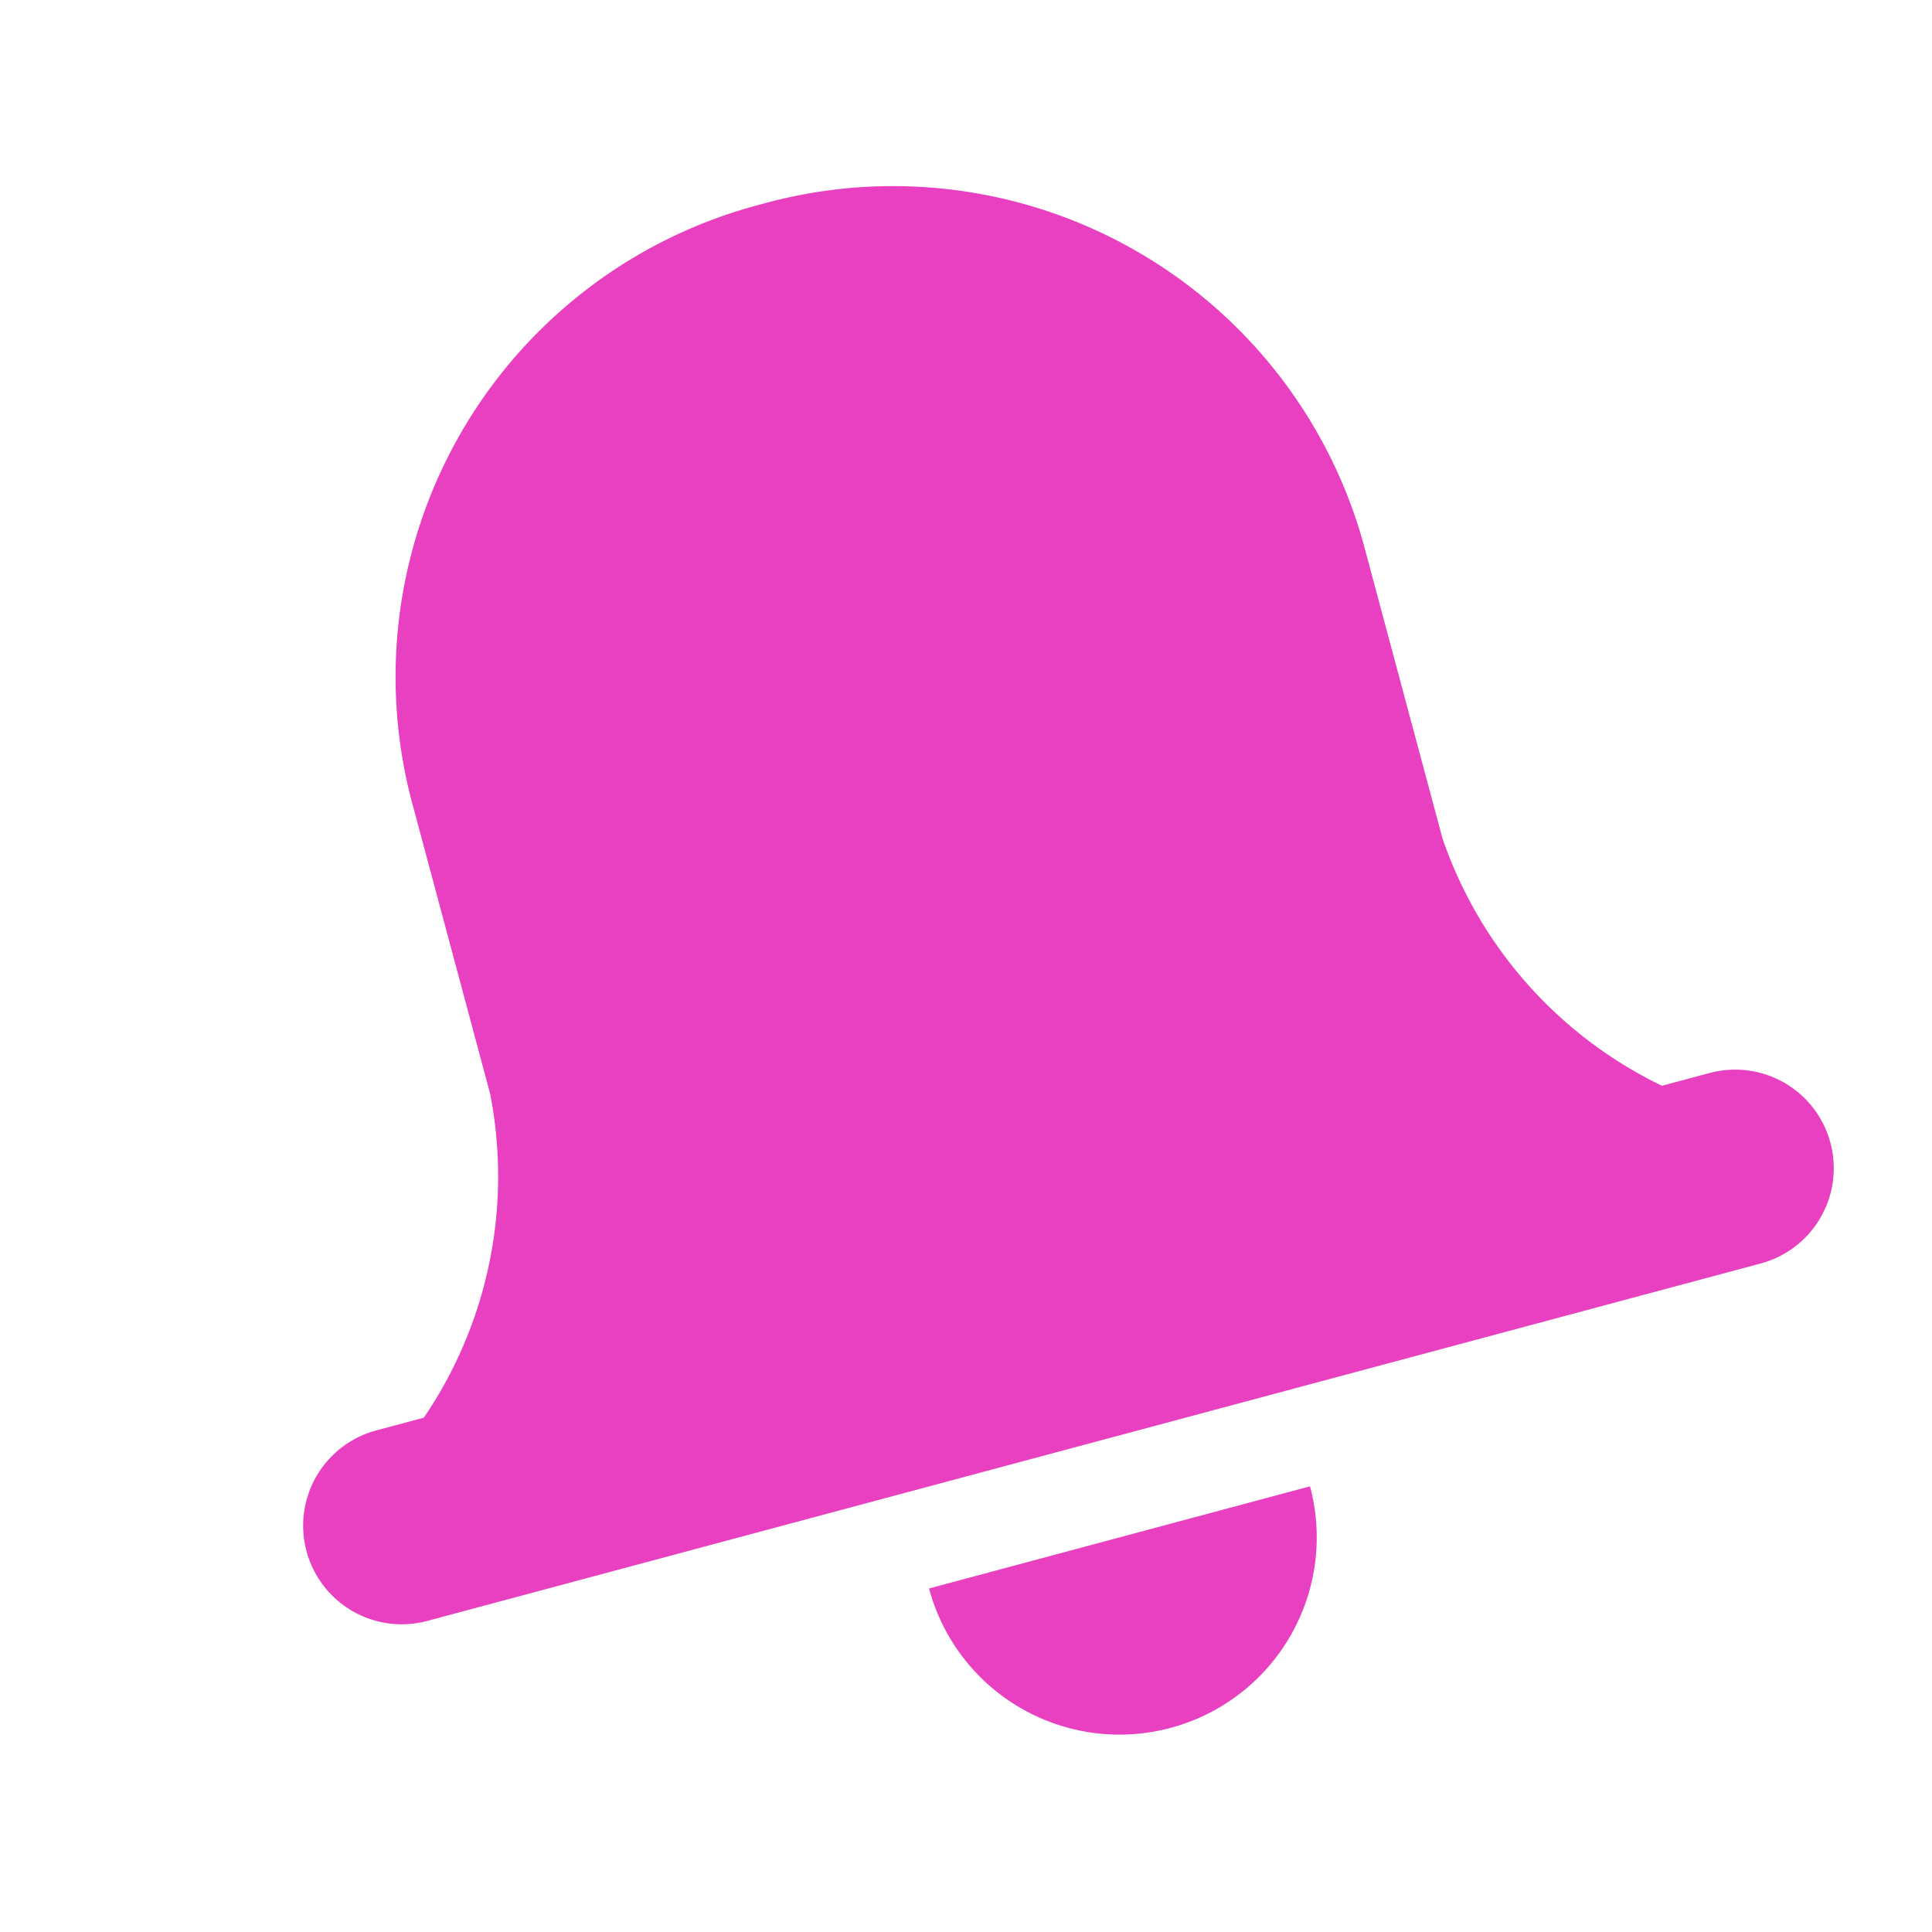 <svg xmlns="http://www.w3.org/2000/svg" width="26.944" height="26.944" viewBox="0 0 26.944 26.944">
  <g id="icon_notification" transform="matrix(0.966, -0.259, 0.259, 0.966, -2.228, -0.956)">
    <path id="Notification_Icon" data-name="Notification Icon" d="M8.25,19.25h5.5a2.75,2.75,0,1,1-5.5,0ZM1.375,17.875a1.375,1.375,0,1,1,0-2.75h.688A5.986,5.986,0,0,0,4.125,11V6.875A6.809,6.809,0,0,1,11,0a6.808,6.808,0,0,1,6.874,6.875V11a5.983,5.983,0,0,0,2.063,4.126h.688a1.375,1.375,0,0,1,0,2.75Z" transform="translate(0.431 7)" fill="#e840c1"/>
  </g>
</svg>
